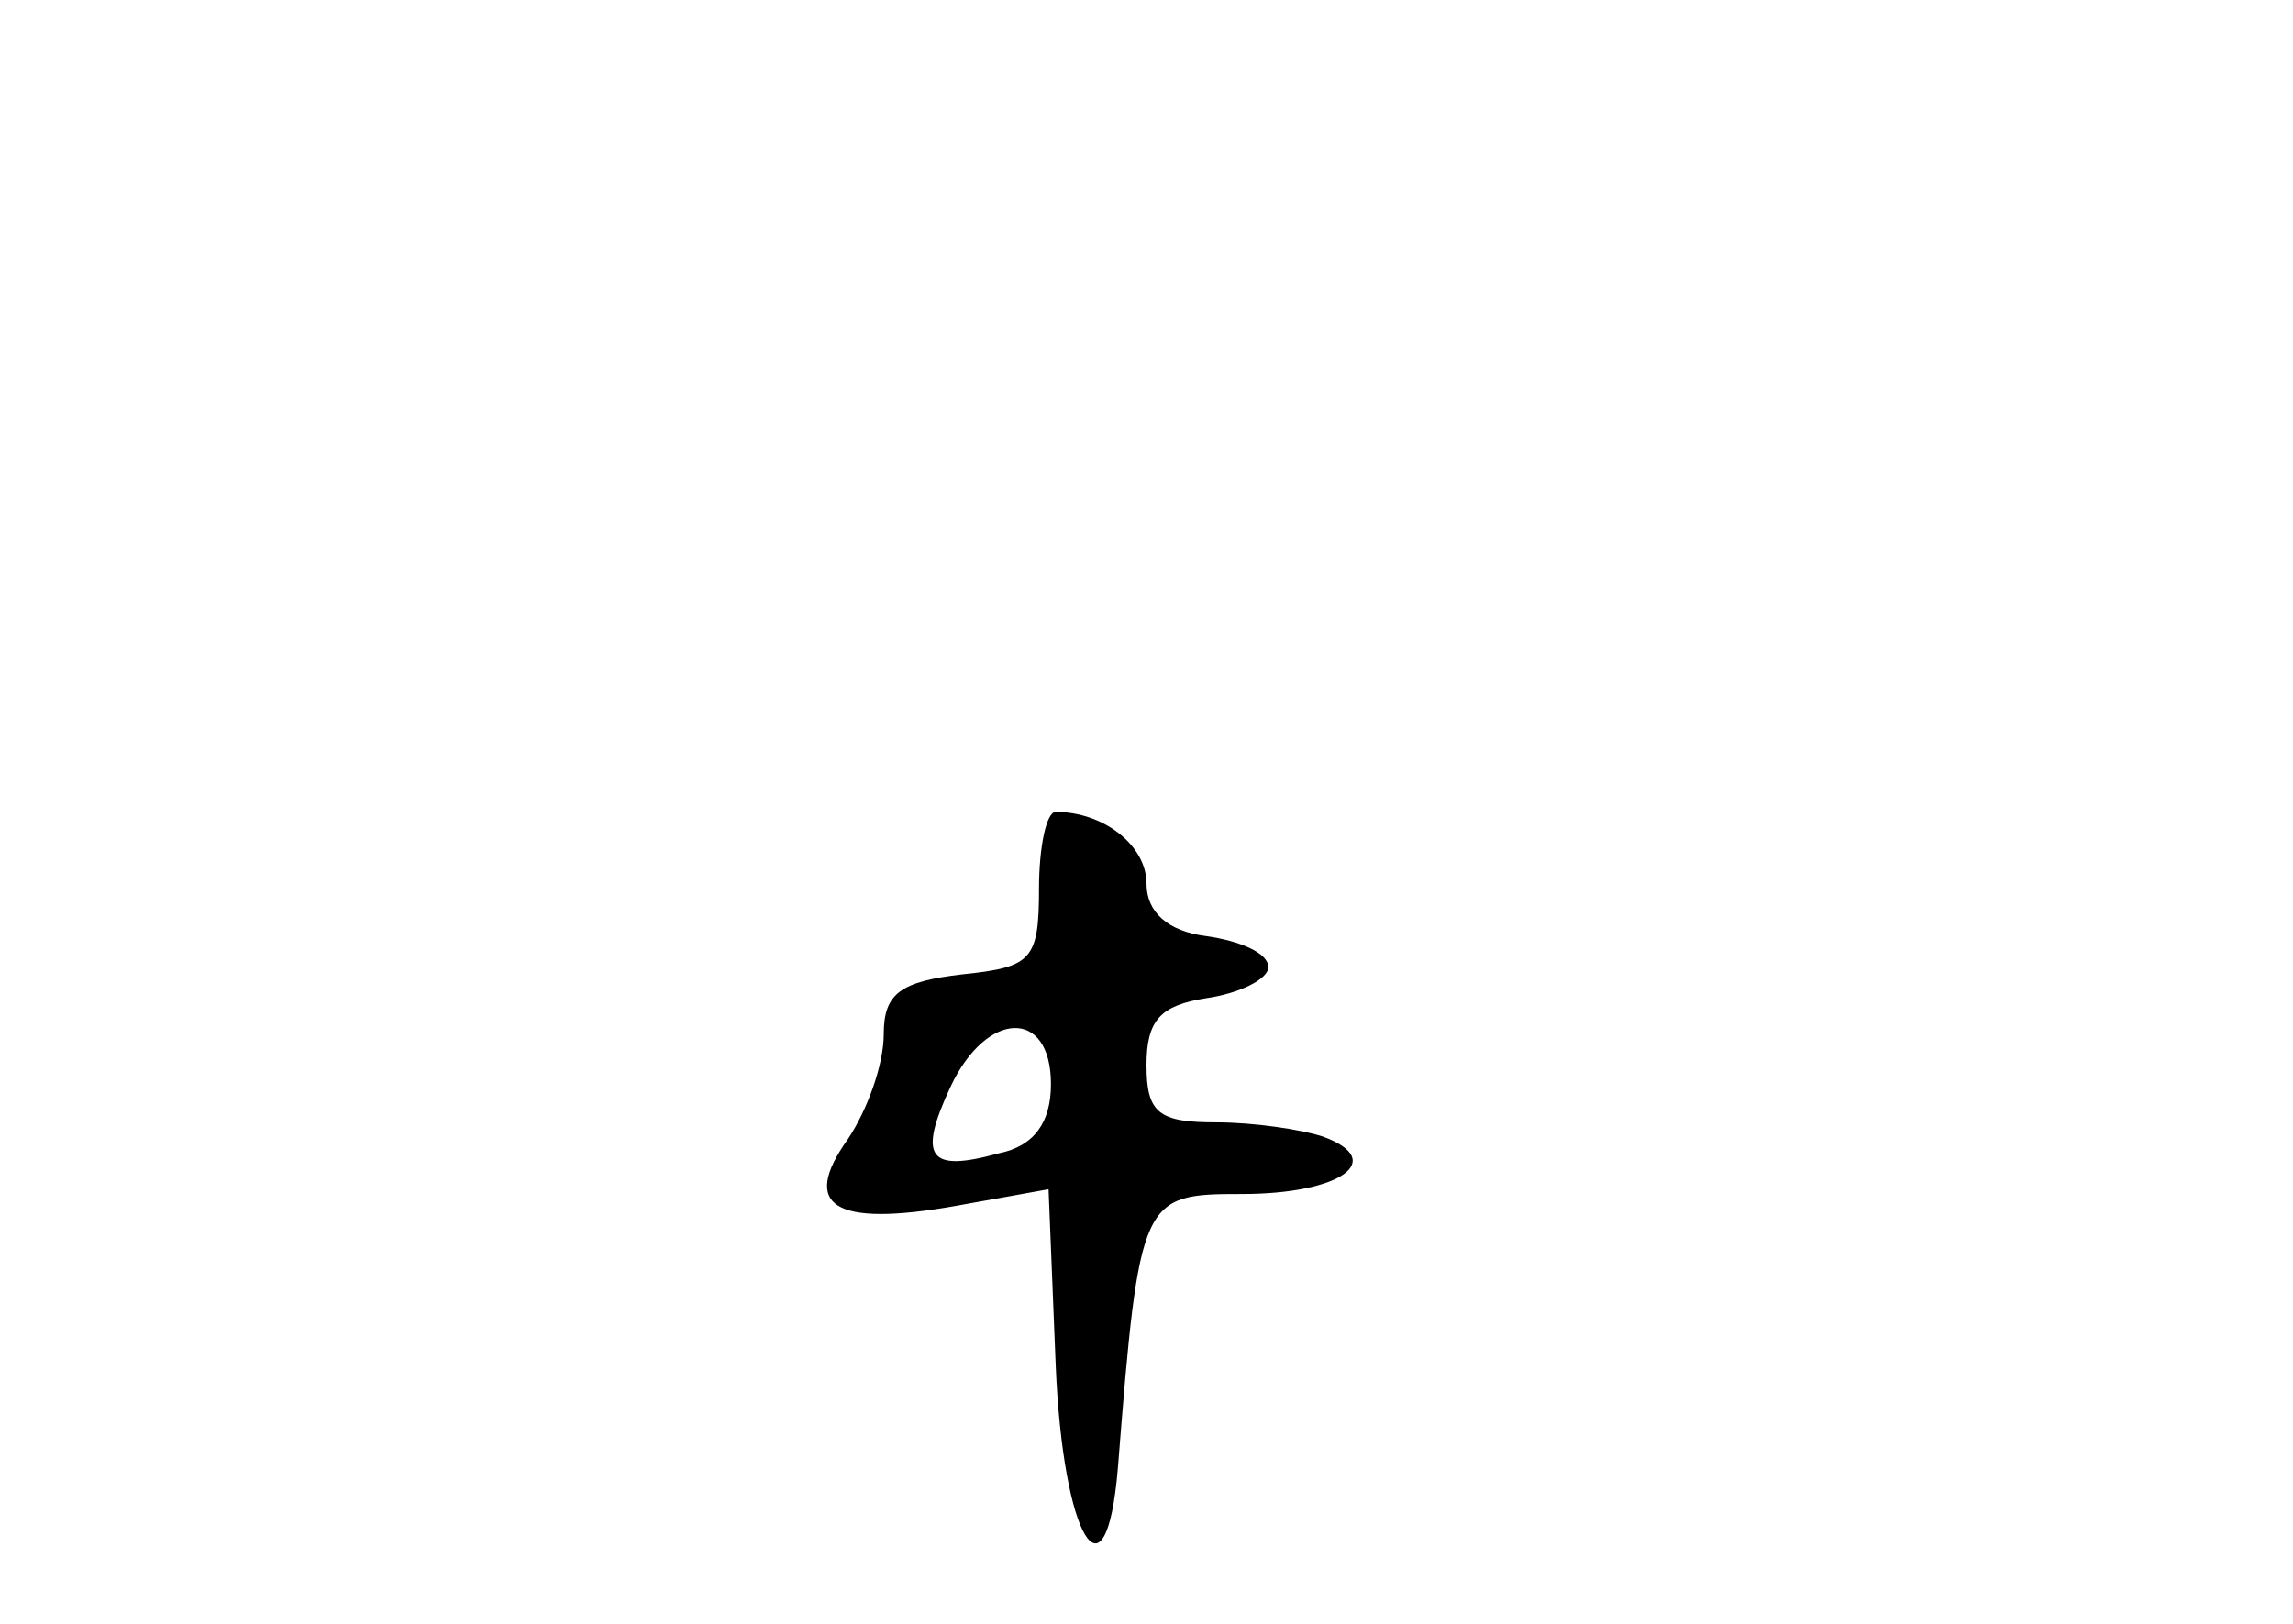 <?xml version="1.0" standalone="no"?>
<!DOCTYPE svg PUBLIC "-//W3C//DTD SVG 20010904//EN"
 "http://www.w3.org/TR/2001/REC-SVG-20010904/DTD/svg10.dtd">
<svg version="1.0" xmlns="http://www.w3.org/2000/svg"
 width="96pt" height="68pt" viewBox="0 0 96 68"
 preserveAspectRatio="xMidYMid meet">
<g transform="translate(0,68) scale(0.1,-0.1)"
fill="#000000" stroke="none">
<path d="M435 308 c0 -30 -3 -33 -32 -36 -26 -3 -33 -8 -33 -25 0 -13 -7 -32
-15 -44 -20 -28 -6 -37 45 -28 l39 7 3 -74 c3 -72 21 -102 26 -43 9 114 10
115 52 115 41 0 61 14 34 24 -9 3 -29 6 -45 6 -24 0 -29 4 -29 24 0 19 6 25
25 28 14 2 26 8 26 13 0 6 -12 11 -26 13 -16 2 -25 10 -25 22 0 16 -18 30 -38
30 -4 0 -7 -15 -7 -32z m5 -82 c0 -16 -7 -26 -22 -29 -29 -8 -34 -2 -20 28 15
32 42 33 42 1z"/>
</g>
</svg>
